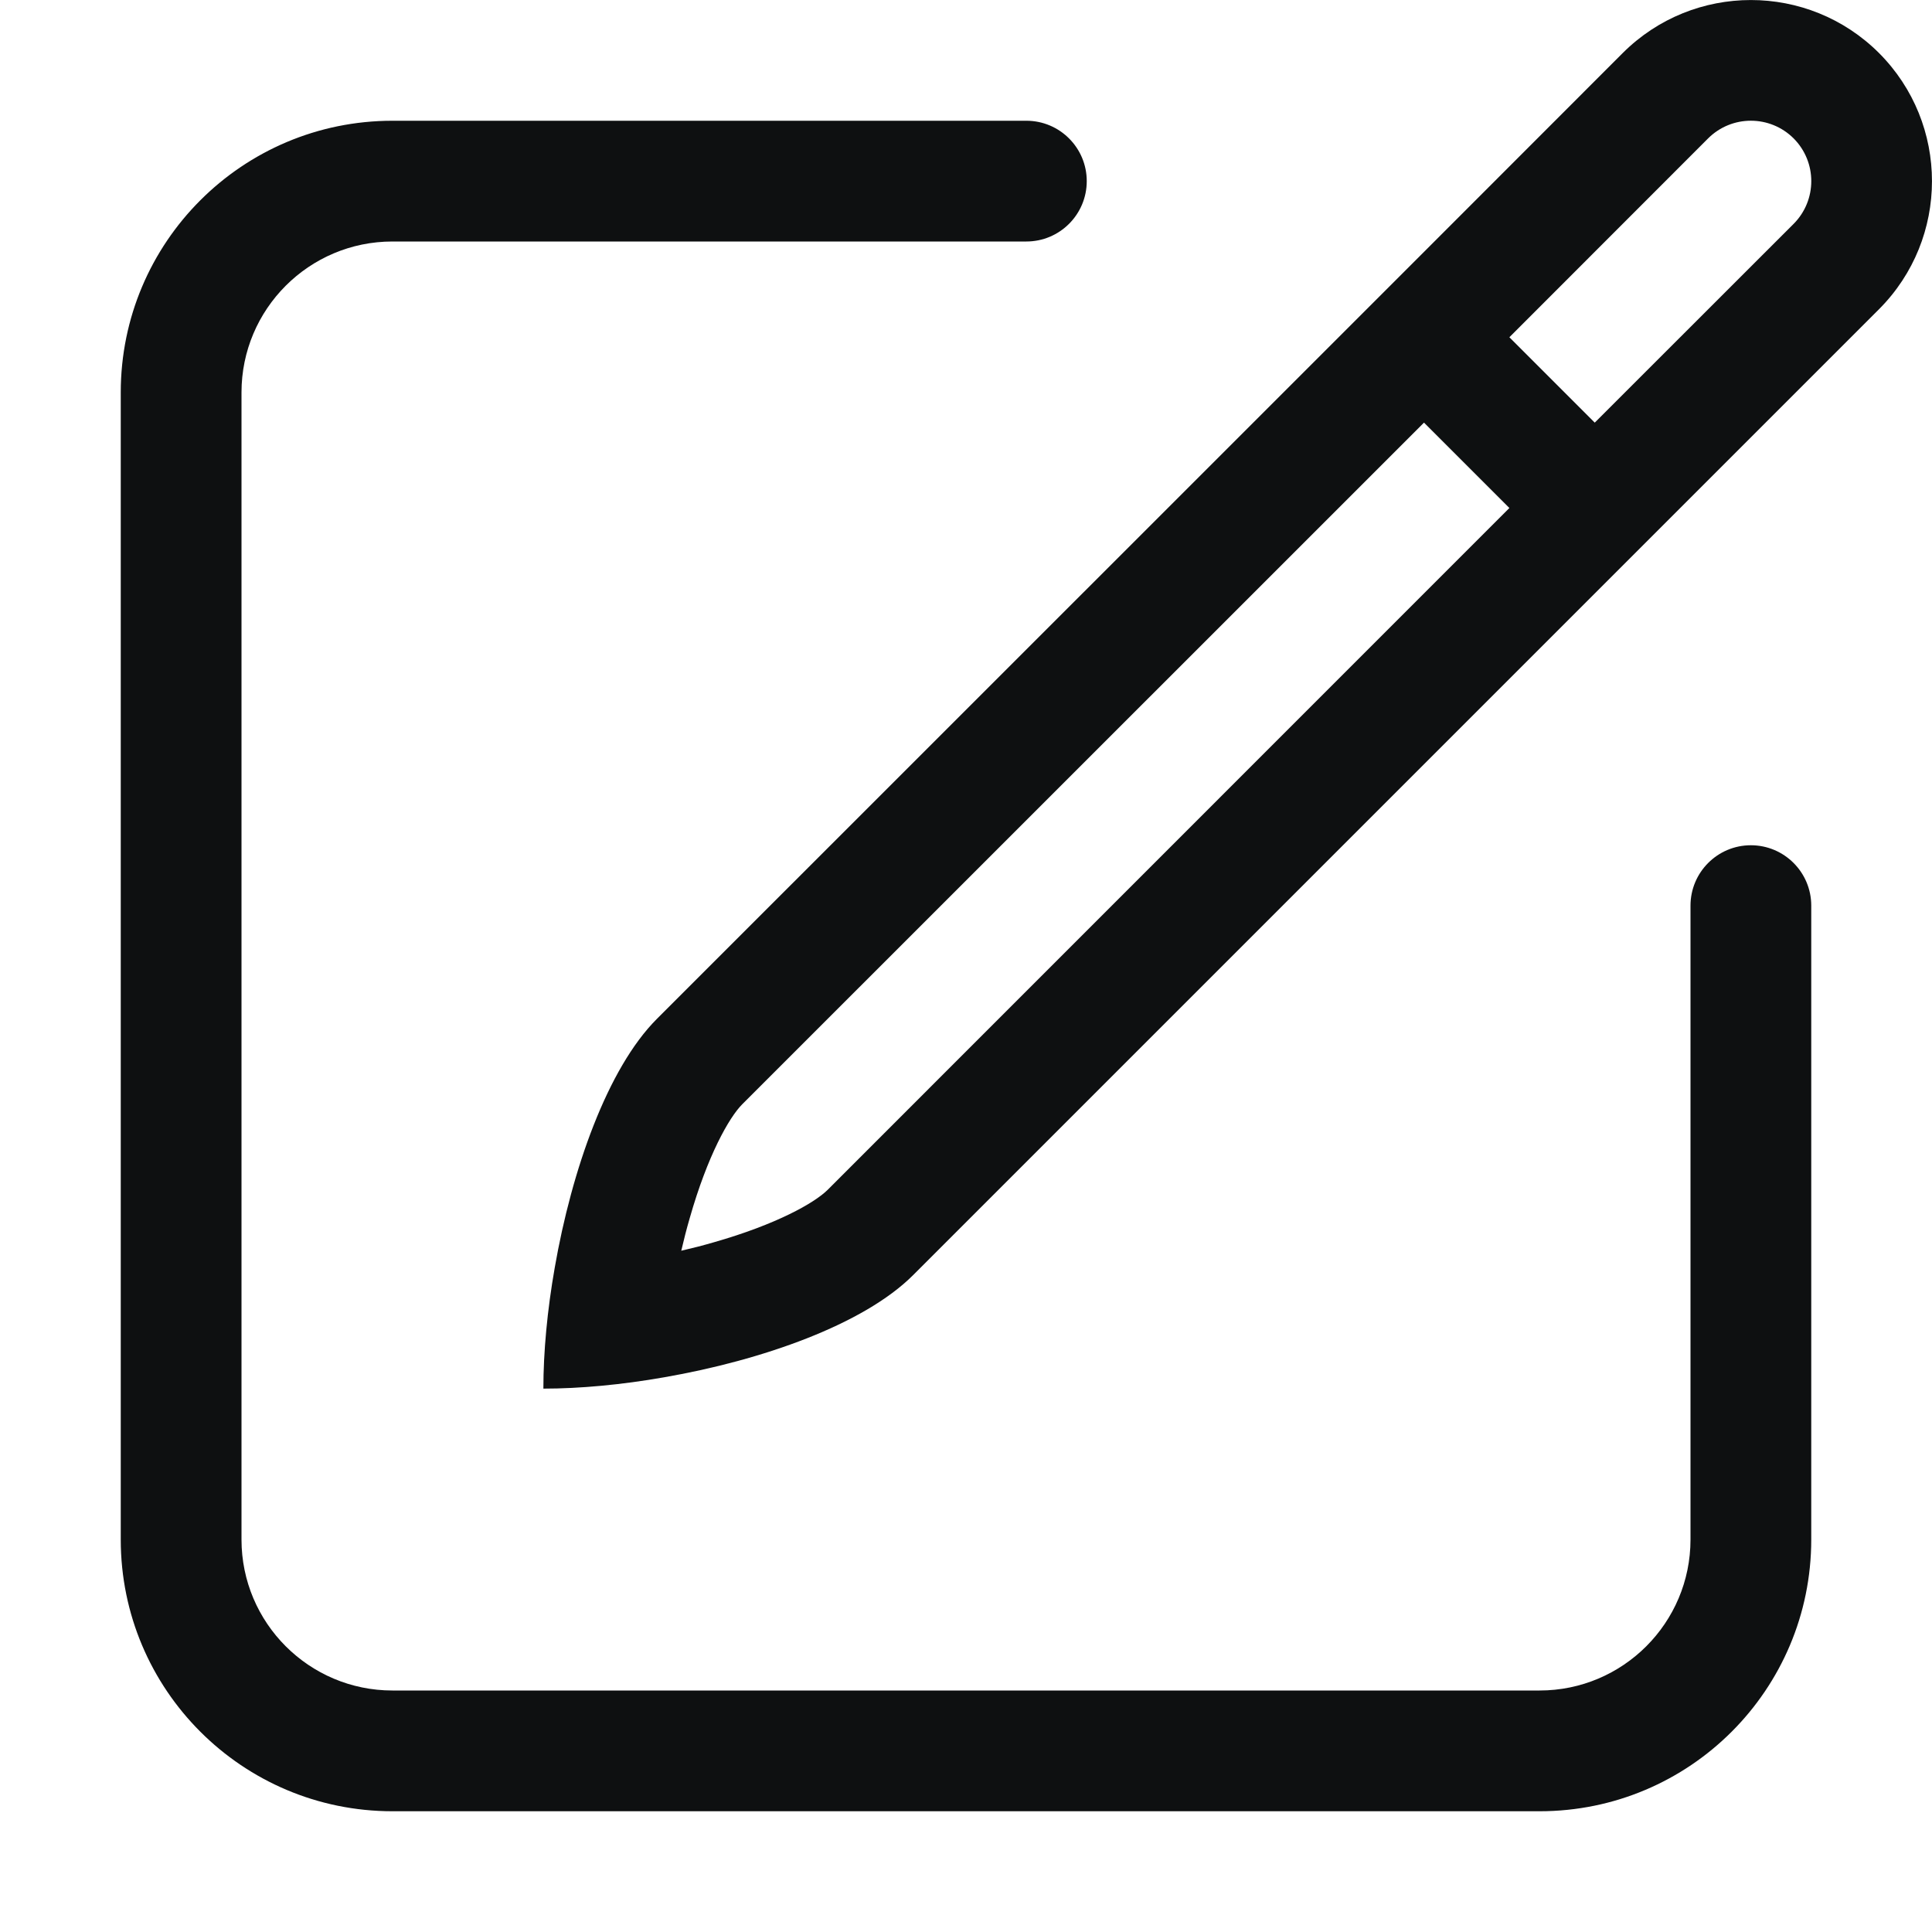 <svg viewBox="0 0 16 16" fill="none" xmlns="http://www.w3.org/2000/svg">
<path fill-rule="evenodd" clip-rule="evenodd" d="M15.561 0.439C14.975 -0.146 14.025 -0.146 13.439 0.439L11.793 2.086L11.793 2.086L11.086 2.793L11.086 2.793L5.439 8.439C5.031 8.848 4.735 9.688 4.594 10.499C4.532 10.851 4.5 11.197 4.5 11.5C4.803 11.5 5.149 11.468 5.501 11.406C6.312 11.265 7.152 10.969 7.561 10.561L15.561 2.561C16.146 1.975 16.146 1.025 15.561 0.439ZM6.146 9.146L11.793 3.5L12.5 4.207L6.854 9.854C6.745 9.962 6.431 10.14 5.912 10.288C5.823 10.314 5.733 10.337 5.642 10.358C5.663 10.267 5.686 10.177 5.712 10.088C5.86 9.568 6.038 9.255 6.146 9.146ZM12.5 2.793L13.207 3.5L14.854 1.854C15.049 1.658 15.049 1.342 14.854 1.146C14.658 0.951 14.342 0.951 14.146 1.146L13.442 0.442L14.146 1.146L12.5 2.793ZM1 3.25C1 2.007 2.007 1 3.25 1H8.5C8.776 1 9 1.224 9 1.5C9 1.776 8.776 2 8.5 2H3.25C2.56 2 2 2.56 2 3.25V12.75C2 13.44 2.56 14 3.25 14H12.75C13.44 14 14 13.44 14 12.75V7.5C14 7.224 14.224 7 14.5 7C14.776 7 15 7.224 15 7.5V12.75C15 13.993 13.993 15 12.75 15H3.25C2.007 15 1 13.993 1 12.75V3.25Z" fill="#0E1011"/>
</svg>
